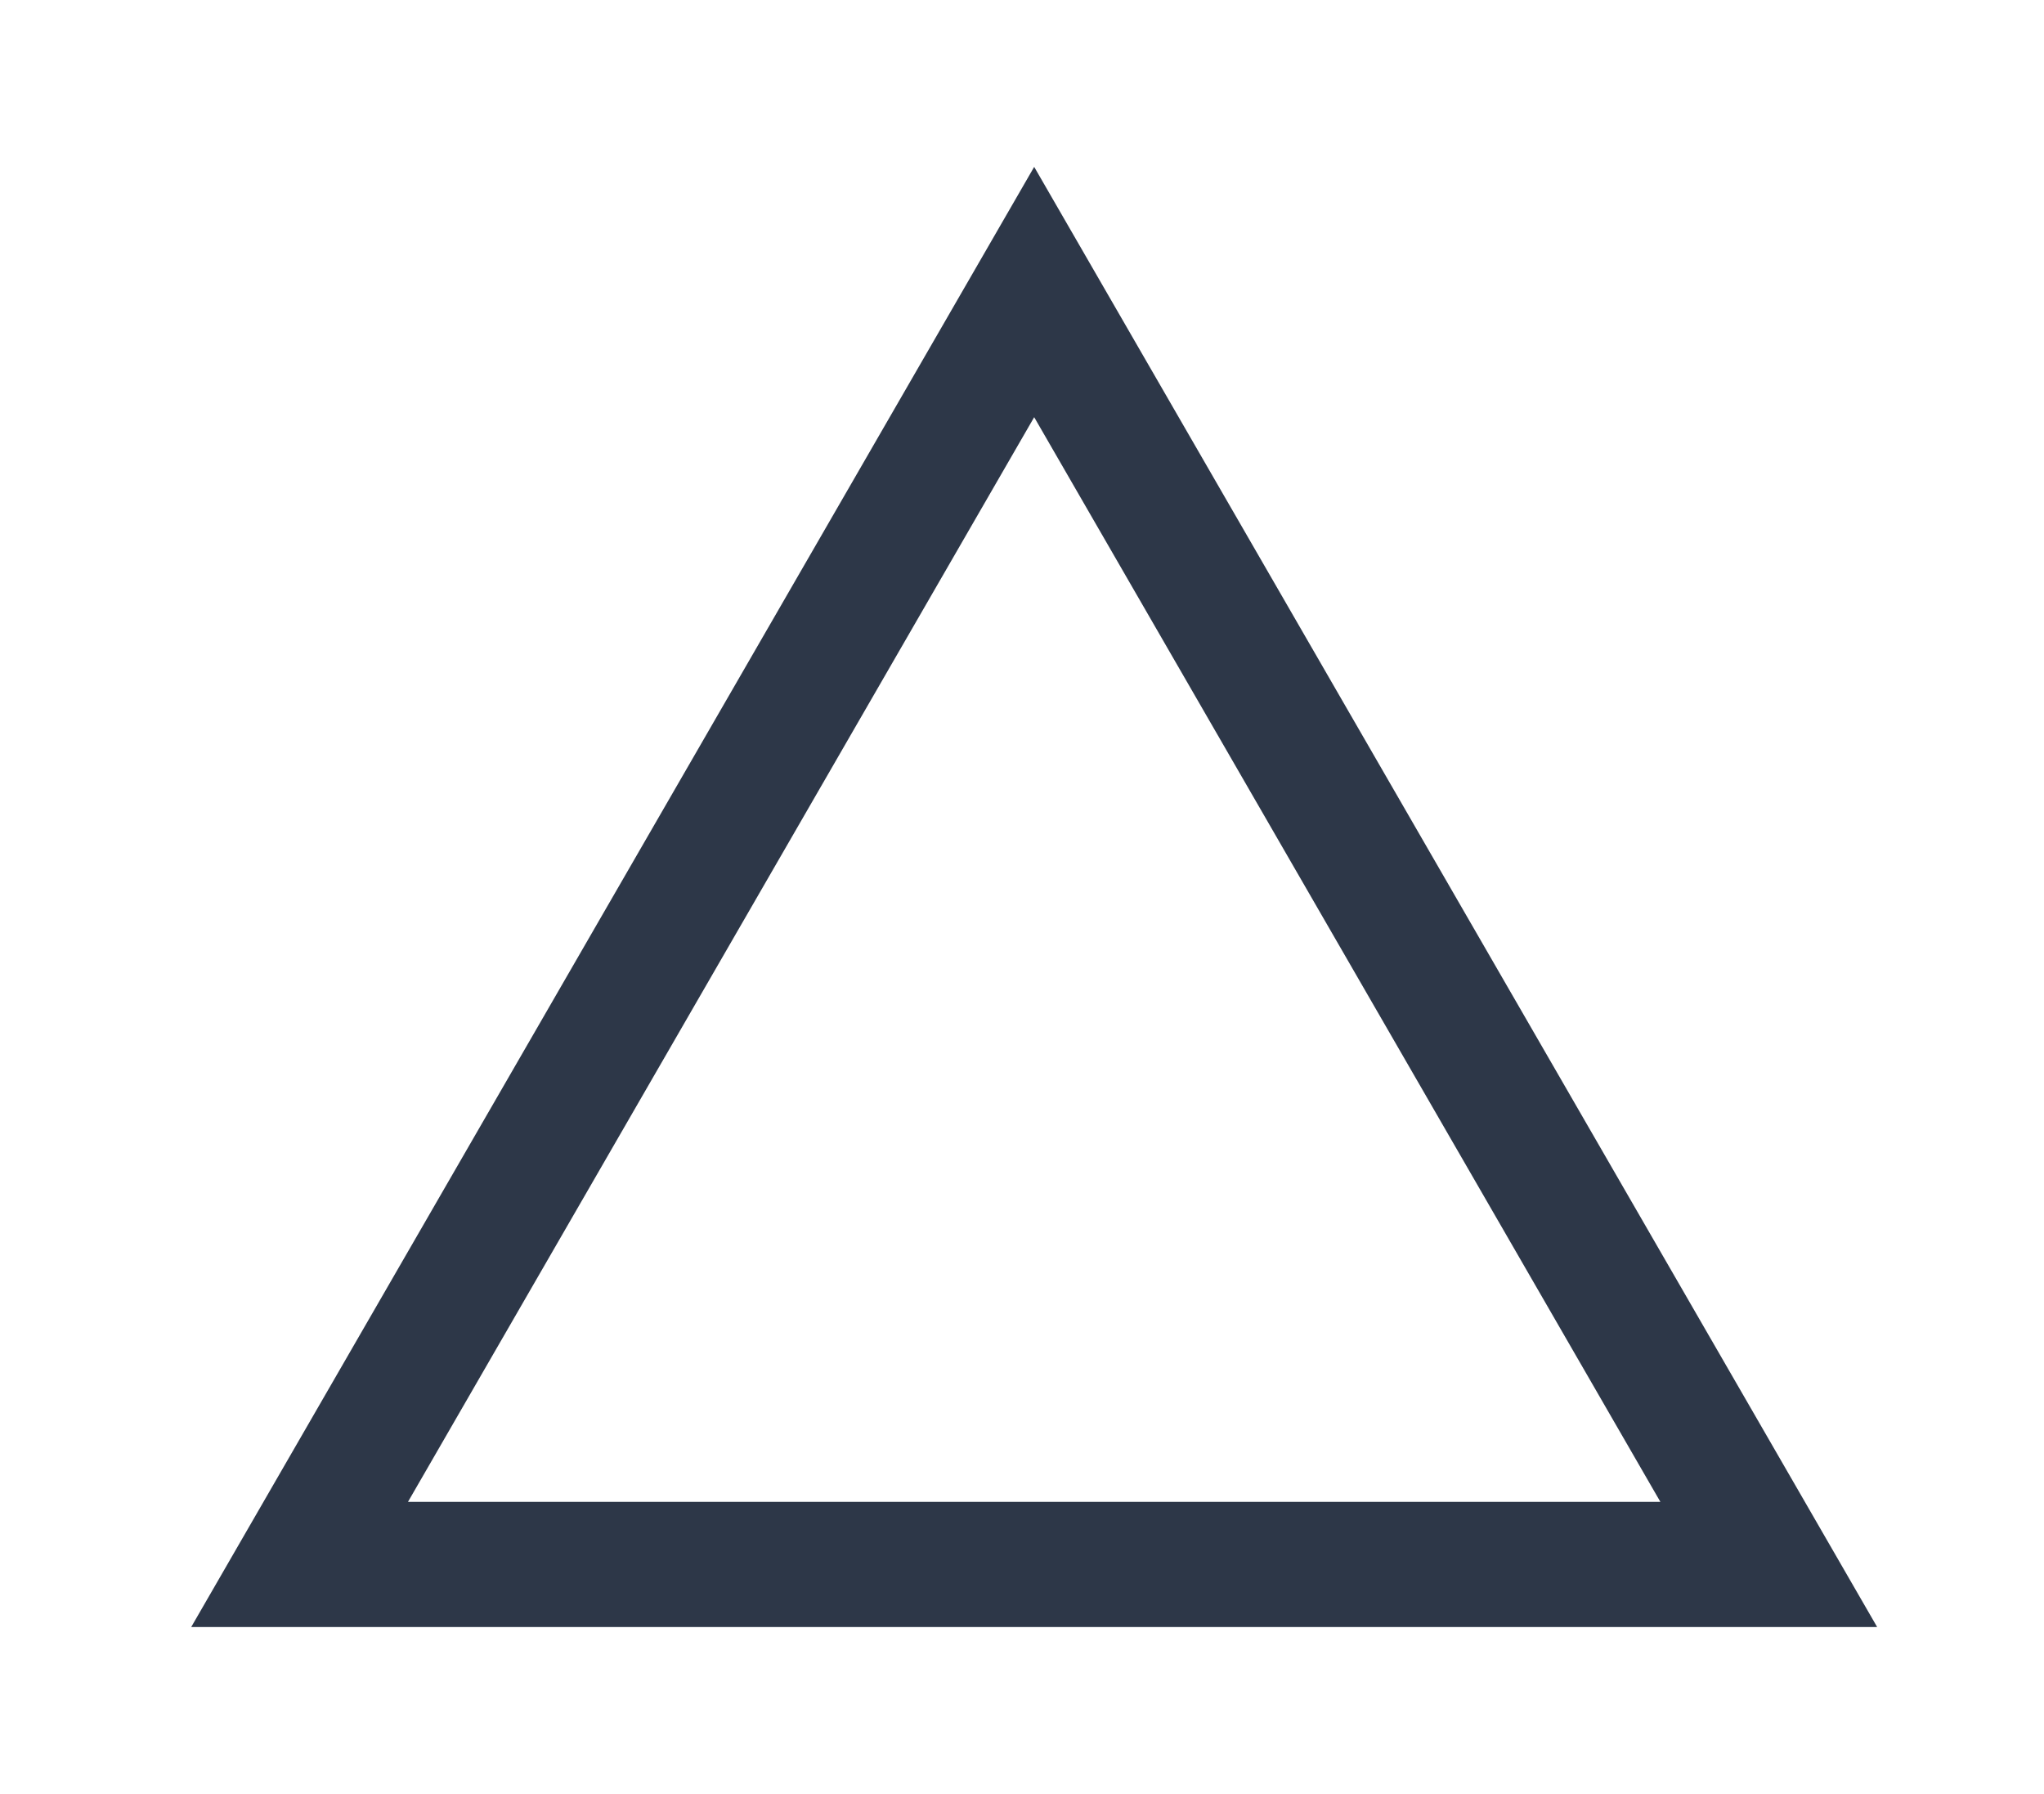 <svg width="49" height="43" viewBox="0 0 49 43" fill="none" xmlns="http://www.w3.org/2000/svg">
<g filter="url(#filter0_d_34_84)">
<path d="M7.182 33.5L24.792 3L42.402 33.5H7.182Z" stroke="#2D3748" stroke-width="3"/>
</g>
<defs>
<filter id="filter0_d_34_84" x="0.583" y="0" width="48.417" height="43" filterUnits="userSpaceOnUse" color-interpolation-filters="sRGB">
<feFlood flood-opacity="0" result="BackgroundImageFix"/>
<feColorMatrix in="SourceAlpha" type="matrix" values="0 0 0 0 0 0 0 0 0 0 0 0 0 0 0 0 0 0 127 0" result="hardAlpha"/>
<feOffset dy="4"/>
<feGaussianBlur stdDeviation="2"/>
<feComposite in2="hardAlpha" operator="out"/>
<feColorMatrix type="matrix" values="0 0 0 0 0 0 0 0 0 0 0 0 0 0 0 0 0 0 0.25 0"/>
<feBlend mode="normal" in2="BackgroundImageFix" result="effect1_dropShadow_34_84"/>
<feBlend mode="normal" in="SourceGraphic" in2="effect1_dropShadow_34_84" result="shape"/>
</filter>
</defs>
</svg>

